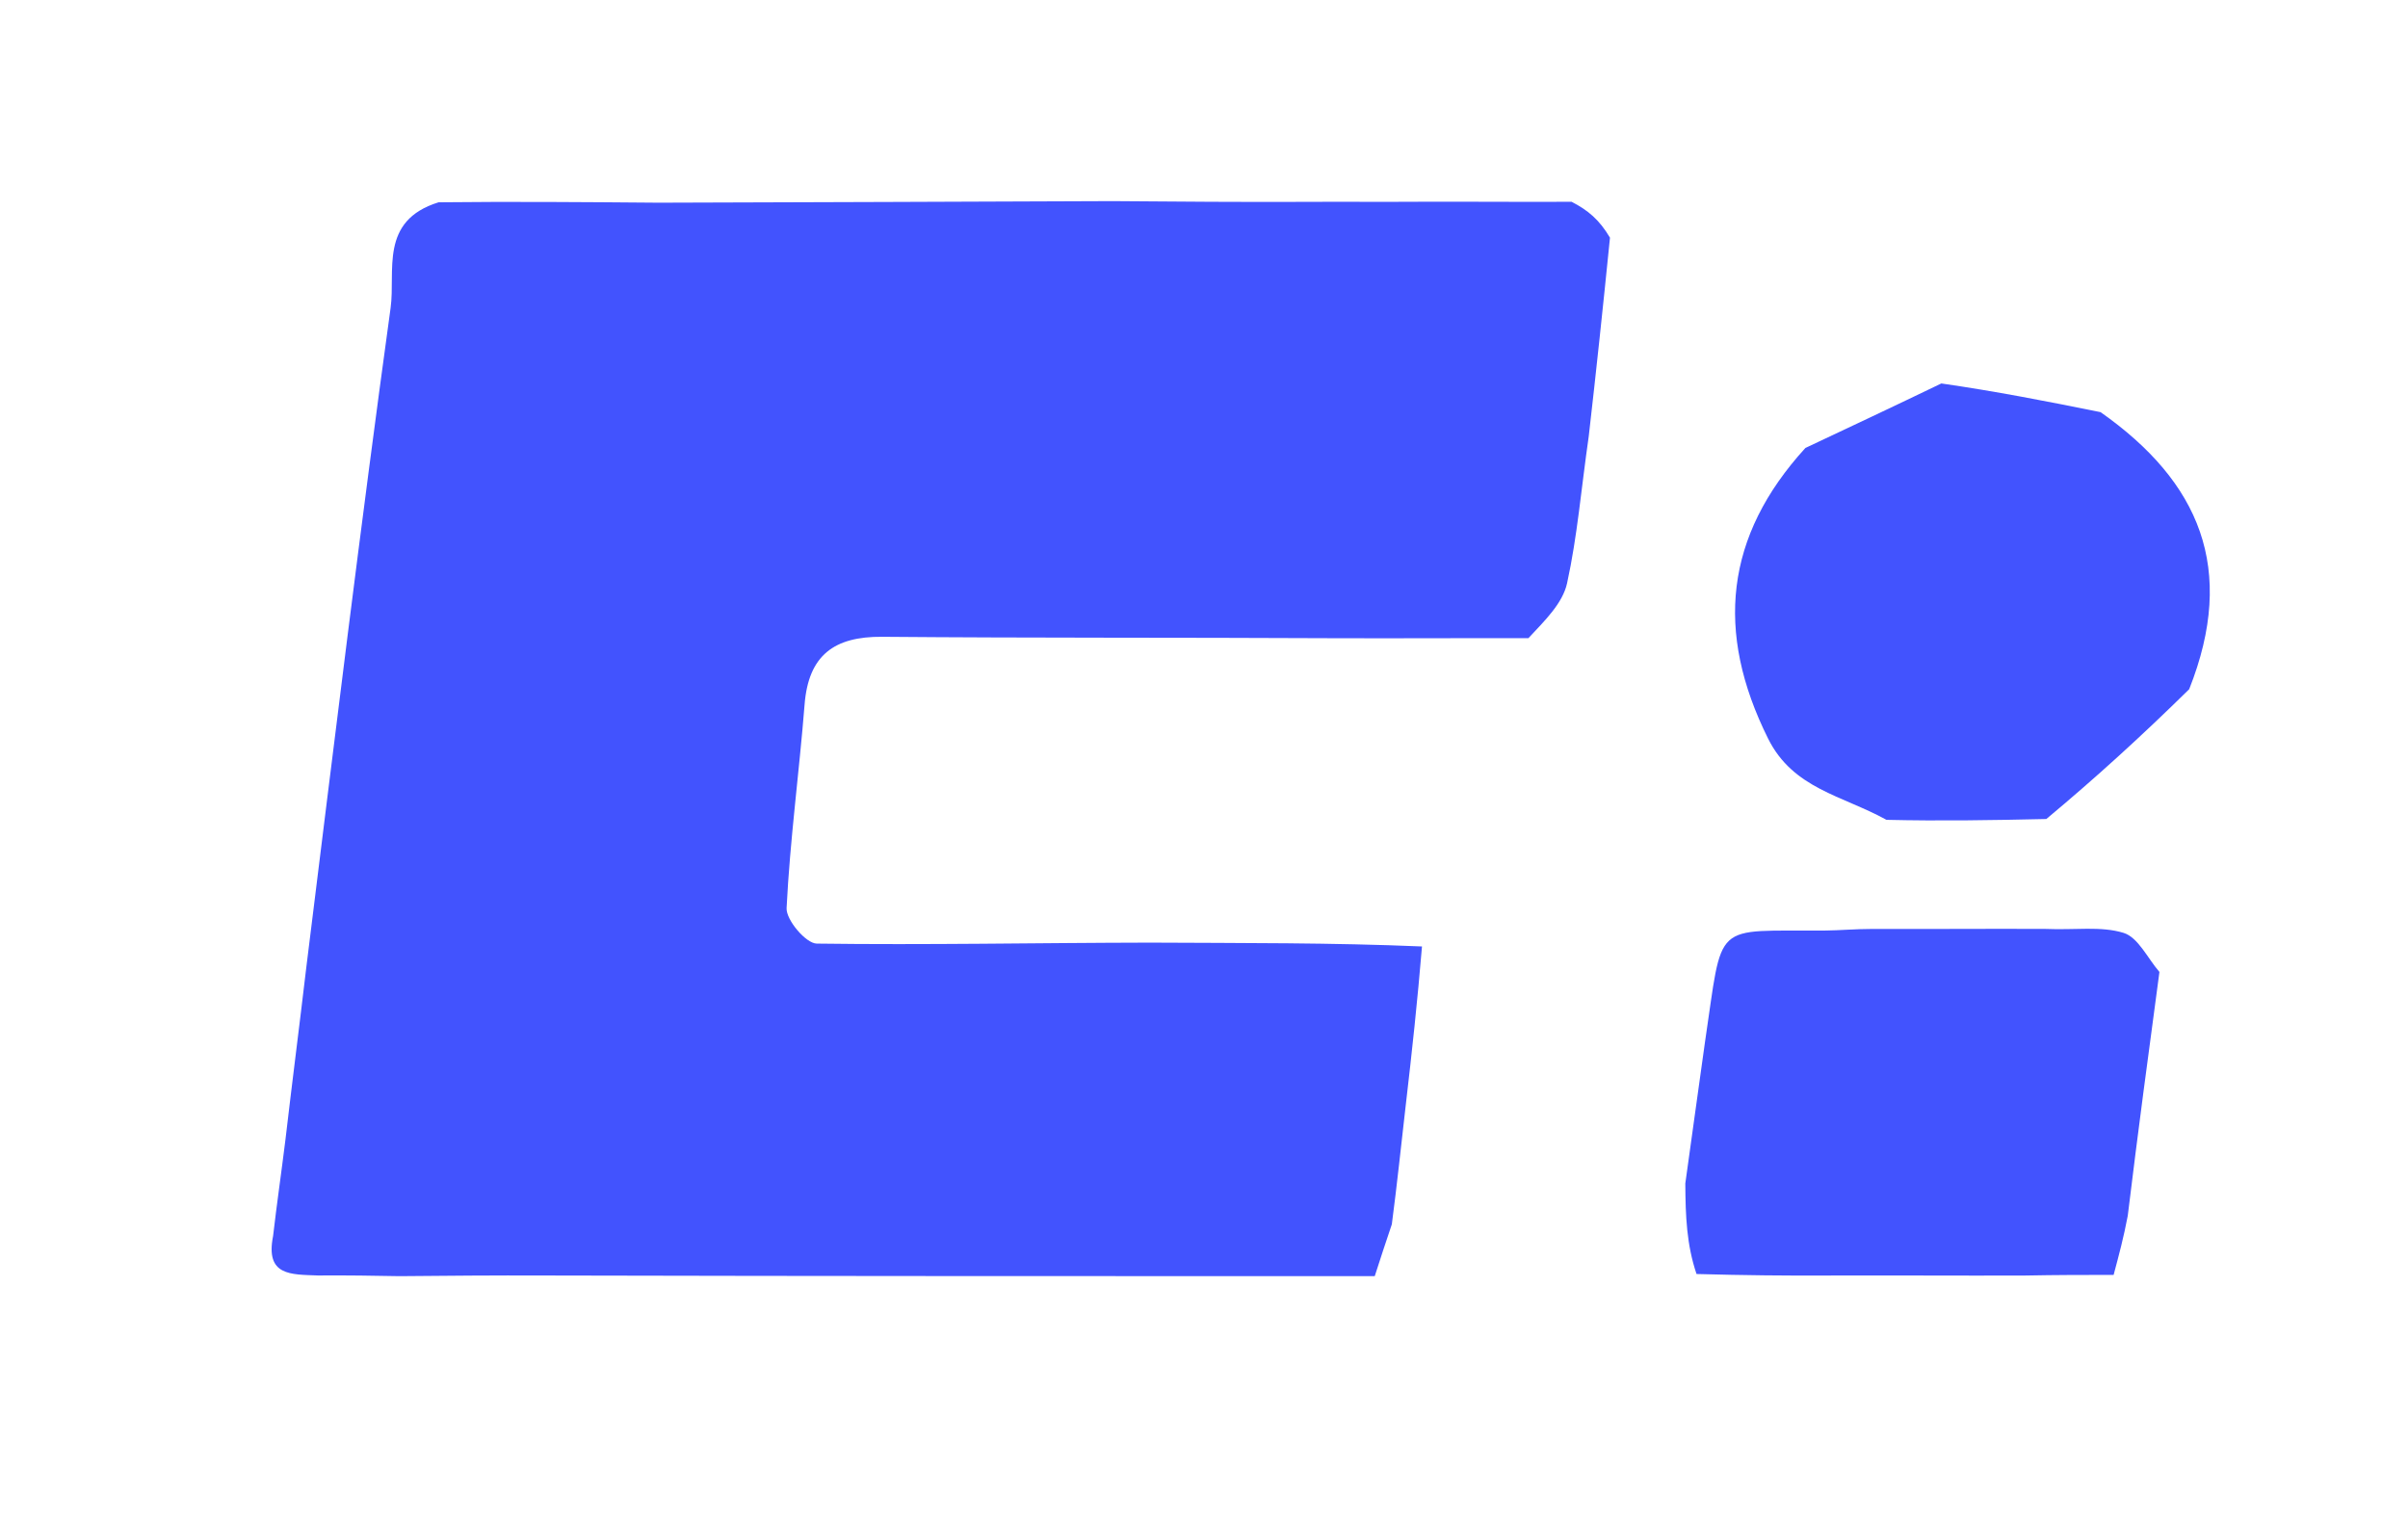 <svg version="1.1" id="Layer_1" xmlns="http://www.w3.org/2000/svg" xmlns:xlink="http://www.w3.org/1999/xlink" x="0px" y="0px"
	 width="100%" viewBox="0 0 223 141" enable-background="new 0 0 223 141" xml:space="preserve">
<path fill="#2A2B38" opacity="000000" stroke="none" 
	d="
M184,142 
	C171.646,142 159.292,142 146.672,141.733 
	C150.554,139.494 154.721,137.564 158.843,135.542 
	C166.392,131.84 174.029,128.291 181.379,124.225 
	C183.67,122.958 185.154,120.231 187.45,118.112 
	C190.488,118.052 193.084,118.052 195.738,118.052 
	C196.252,116.134 196.671,114.568 197.399,112.87 
	C198.977,111.691 200.56,110.862 201.468,109.562 
	C212.802,93.323 215.99,75.162 211.67,56.229 
	C207.47,37.82 196.362,23.246 182.478,10.657 
	C179.508,7.964 177.468,4.246 175,1 
	C179.025,1 183.049,1 187.664,1.315 
	C190.04,3.789 191.697,6.072 193.631,8.09 
	C204.956,19.91 215.276,32.34 220.125,48.447 
	C220.743,50.5 222.676,52.159 224,54 
	C224,68.354 224,82.708 223.717,97.712 
	C221.961,100.727 220.478,103.086 219.019,105.46 
	C216.418,109.691 214.529,114.639 211.094,118.018 
	C204.016,124.981 196.102,131.09 188.567,137.591 
	C186.968,138.971 185.518,140.526 184,142 
z"/>
<path fill="#30324E" opacity="000000" stroke="none" 
	d="
M29,1 
	C36.354,1 43.709,1 51.404,1.315 
	C50.444,3.334 48.988,4.942 47.874,6.76 
	C45.487,10.653 43.276,14.655 40.617,18.732 
	C35.095,20.439 36.642,25.11 36.174,28.503 
	C33.395,48.675 30.933,68.891 28.068,88.882 
	C26.614,86.894 25.098,85.254 24.353,83.317 
	C18.857,69.024 18.085,54.179 19.485,39.101 
	C20.709,25.91 24.282,13.314 29,1 
z"/>
<path fill="#2E2F47" opacity="000000" stroke="none" 
	d="
M28.532,1 
	C24.282,13.314 20.709,25.91 19.485,39.101 
	C18.085,54.179 18.857,69.024 24.353,83.317 
	C25.098,85.254 26.614,86.894 28.076,89.327 
	C27.726,95.026 27.073,100.07 26.123,104.91 
	C24.347,102.731 22.6,100.902 21.436,98.756 
	C12.309,81.923 9.022,63.585 9.18,44.769 
	C9.302,30.173 11.002,15.589 12,1 
	C17.355,1 22.71,1 28.532,1 
z"/>
<path fill="#323353" opacity="000000" stroke="none" 
	d="
M40.993,18.612 
	C43.276,14.655 45.487,10.653 47.874,6.76 
	C48.988,4.942 50.444,3.334 51.872,1.315 
	C67.688,1 83.375,1 99.678,1.304 
	C104.507,4.395 108.895,6.957 112.882,10.038 
	C116.169,12.578 118.981,15.733 121.54,18.691 
	C115.062,18.719 109.047,18.671 102.902,18.326 
	C93.238,10.572 82.352,9.725 71.188,12.444 
	C67.5,13.342 64.361,16.5 60.509,18.69 
	C53.695,18.708 47.344,18.66 40.993,18.612 
z"/>
<path fill="#2B2C3C" opacity="000000" stroke="none" 
	d="
M174.546,1 
	C177.468,4.246 179.508,7.964 182.478,10.657 
	C196.362,23.246 207.47,37.82 211.67,56.229 
	C215.99,75.162 212.802,93.323 201.468,109.562 
	C200.56,110.862 198.977,111.691 197.355,112.444 
	C197.996,104.767 198.989,97.383 200.27,89.807 
	C205.841,82.942 204.734,75.032 204.727,67.379 
	C204.726,66.248 203.567,65.118 202.988,63.601 
	C207.158,52.672 203.691,44.606 194.815,37.914 
	C193.101,34.518 191.964,31.05 189.746,28.533 
	C183.313,21.234 176.404,14.356 169.779,7.223 
	C168.007,5.315 166.583,3.083 165,1 
	C168.031,1 171.061,1 174.546,1 
z"/>
<path fill="#2D2E42" opacity="000000" stroke="none" 
	d="
M11.517,1 
	C11.002,15.589 9.302,30.173 9.18,44.769 
	C9.022,63.585 12.309,81.923 21.436,98.756 
	C22.6,100.902 24.347,102.731 26.135,105.336 
	C26.047,108.666 25.648,111.368 24.928,113.927 
	C23.123,112.266 21.423,110.905 20.19,109.204 
	C10.786,96.236 7.111,81.11 3.923,65.787 
	C3.232,62.466 1.989,59.259 1,56 
	C1,37.667 1,19.333 1,1 
	C4.415,1 7.724,1 11.517,1 
z"/>
<path fill="#2D2E41" opacity="000000" stroke="none" 
	d="
M108,142 
	C95.979,142 83.958,142 71.232,141.744 
	C68.56,140.707 66.65,139.718 64.62,139.179 
	C52.839,136.054 41.665,131.701 32.533,123.306 
	C31.041,121.934 30.16,119.898 29.437,118.105 
	C32.25,118.084 34.623,118.126 37.097,118.487 
	C39.58,121.038 41.681,123.713 44.39,125.428 
	C58.703,134.494 74.898,136.892 91.296,136.67 
	C112.35,136.385 132.207,129.909 151.628,122.247 
	C153.643,121.452 155.223,119.556 157.462,118.112 
	C161.614,118.091 165.308,118.131 168.853,118.462 
	C164.557,121.399 160.729,124.981 156.207,126.514 
	C142.526,131.153 128.566,134.962 114.742,139.185 
	C112.424,139.893 110.244,141.05 108,142 
z"/>
<path fill="#282932" opacity="000000" stroke="none" 
	d="
M184.469,142 
	C185.518,140.526 186.968,138.971 188.567,137.591 
	C196.102,131.09 204.016,124.981 211.094,118.018 
	C214.529,114.639 216.418,109.691 219.019,105.46 
	C220.478,103.086 221.961,100.727 223.717,98.181 
	C224,112.59 224,127.18 224,142 
	C210.98,142 197.959,142 184.469,142 
z"/>
<path fill="#2C2D3E" opacity="000000" stroke="none" 
	d="
M28.997,118.168 
	C30.16,119.898 31.041,121.934 32.533,123.306 
	C41.665,131.701 52.839,136.054 64.62,139.179 
	C66.65,139.718 68.56,140.707 70.763,141.744 
	C62.979,142 54.958,142 46.322,141.696 
	C44.652,140.368 43.766,139.014 42.515,138.37 
	C23.875,128.777 11.814,113.399 3.603,94.552 
	C3.031,93.239 1.881,92.178 1,91 
	C1,79.646 1,68.292 1,56.469 
	C1.989,59.259 3.232,62.466 3.923,65.787 
	C7.111,81.11 10.786,96.236 20.19,109.204 
	C21.423,110.905 23.123,112.266 24.967,114.315 
	C24.561,118.151 26.919,118.005 28.997,118.168 
z"/>
<path fill="#2E2F46" opacity="000000" stroke="none" 
	d="
M130,1 
	C136.354,1 142.709,1 149.659,1.315 
	C155.608,7.025 161.21,12.201 166.244,17.879 
	C171.16,23.424 175.496,29.482 179.782,35.507 
	C175.383,37.627 171.288,39.553 166.995,41.171 
	C165.181,38.571 163.827,36.025 161.896,34.041 
	C157.831,29.867 153.463,25.988 149.184,21.588 
	C148.102,20.328 147.054,19.467 145.926,18.284 
	C144.226,15.97 142.727,13.862 140.959,12.011 
	C137.383,8.267 133.661,4.662 130,1 
z"/>
<path fill="#292934" opacity="000000" stroke="none" 
	d="
M224,53.531 
	C222.676,52.159 220.743,50.5 220.125,48.447 
	C215.276,32.34 204.956,19.91 193.631,8.09 
	C191.697,6.072 190.04,3.789 188.127,1.315 
	C193.688,1 199.376,1 205.636,1.335 
	C211.408,8.723 216.586,15.792 221.843,22.802 
	C222.294,23.403 223.269,23.61 224,24 
	C224,33.688 224,43.375 224,53.531 
z"/>
<path fill="#2C2D3E" opacity="000000" stroke="none" 
	d="
M108.469,142 
	C110.244,141.05 112.424,139.893 114.742,139.185 
	C128.566,134.962 142.526,131.153 156.207,126.514 
	C160.729,124.981 164.557,121.399 169.317,118.402 
	C175.623,118.09 181.315,118.131 187.007,118.172 
	C185.154,120.231 183.67,122.958 181.379,124.225 
	C174.029,128.291 166.392,131.84 158.843,135.542 
	C154.721,137.564 150.554,139.494 146.204,141.733 
	C133.646,142 121.292,142 108.469,142 
z"/>
<path fill="#2C2D40" opacity="000000" stroke="none" 
	d="
M180.087,35.314 
	C175.496,29.482 171.16,23.424 166.244,17.879 
	C161.21,12.201 155.608,7.025 150.127,1.315 
	C154.689,1 159.379,1 164.534,1 
	C166.583,3.083 168.007,5.315 169.779,7.223 
	C176.404,14.356 183.313,21.234 189.746,28.533 
	C191.964,31.05 193.101,34.518 194.448,37.802 
	C189.471,37.139 184.779,36.227 180.087,35.314 
z"/>
<path fill="#2B2C3C" opacity="000000" stroke="none" 
	d="
M1,91.465 
	C1.881,92.178 3.031,93.239 3.603,94.552 
	C11.814,113.399 23.875,128.777 42.515,138.37 
	C43.766,139.014 44.652,140.368 45.854,141.696 
	C42.639,142 39.277,142 35.316,141.697 
	C33.473,140.094 32.401,138.553 30.959,137.534 
	C20.683,130.272 12.313,121.307 5.889,110.463 
	C4.668,108.4 2.65,106.809 1,105 
	C1,100.643 1,96.286 1,91.465 
z"/>
<path fill="#2A2B38" opacity="000000" stroke="none" 
	d="
M1,105.466 
	C2.65,106.809 4.668,108.4 5.889,110.463 
	C12.313,121.307 20.683,130.272 30.959,137.534 
	C32.401,138.553 33.473,140.094 34.858,141.697 
	C30.975,142 26.951,142 22.336,141.685 
	C15.131,134.379 8.52,127.385 1.892,120.407 
	C1.683,120.188 1.301,120.132 1,120 
	C1,115.311 1,110.621 1,105.466 
z"/>
<path fill="#2F314A" opacity="000000" stroke="none" 
	d="
M129.532,1 
	C133.661,4.662 137.383,8.267 140.959,12.011 
	C142.727,13.862 144.226,15.97 145.466,18.363 
	C140.393,18.711 135.702,18.657 130.931,18.281 
	C128.967,15.775 127.266,13.393 125.159,11.452 
	C121.231,7.832 117.066,4.47 113,1 
	C118.355,1 123.71,1 129.532,1 
z"/>
<path fill="#292934" opacity="000000" stroke="none" 
	d="
M1,120.469 
	C1.301,120.132 1.683,120.188 1.892,120.407 
	C8.52,127.385 15.131,134.379 21.873,141.685 
	C15.072,142 8.144,142 1,142 
	C1,134.981 1,127.959 1,120.469 
z"/>
<path fill="#27282F" opacity="000000" stroke="none" 
	d="
M224,23.531 
	C223.269,23.61 222.294,23.403 221.843,22.802 
	C216.586,15.792 211.408,8.723 206.104,1.335 
	C211.935,1 217.87,1 224,1 
	C224,8.353 224,15.708 224,23.531 
z"/>
<path fill="#313351" opacity="000000" stroke="none" 
	d="
M112.537,1 
	C117.066,4.47 121.231,7.832 125.159,11.452 
	C127.266,13.393 128.967,15.775 130.486,18.36 
	C127.415,18.713 124.709,18.664 122.003,18.615 
	C118.981,15.733 116.169,12.578 112.882,10.038 
	C108.895,6.957 104.507,4.395 100.146,1.304 
	C104.025,1 108.049,1 112.537,1 
z"/>
<path fill="#4253FE" opacity="1" stroke="none" 
	d="
M187.45,118.112 
	C181.315,118.131 175.623,118.09 169.467,118.11 
	C165.308,118.131 161.614,118.091 157.112,117.969 
	C156.197,115.258 156.09,112.629 156.073,109.584 
	C156.705,105.113 157.246,101.058 157.881,96.596 
	C159.611,85.07 158.434,86.259 169.091,86.164 
	C170.396,86.152 171.699,86.02 173.465,86.016 
	C178.952,86.038 183.977,85.989 189.441,86.015 
	C192.156,86.134 194.569,85.736 196.66,86.381 
	C198.01,86.797 198.89,88.741 199.981,90 
	C198.989,97.383 197.996,104.767 197.047,112.576 
	C196.671,114.568 196.252,116.134 195.738,118.052 
	C193.084,118.052 190.488,118.052 187.45,118.112 
z"/>
<path fill="#4253FE" opacity="1" stroke="none" 
	d="
M121.54,18.691 
	C124.709,18.664 127.415,18.713 130.565,18.683 
	C135.702,18.657 140.393,18.711 145.545,18.685 
	C147.054,19.467 148.102,20.328 149.097,22.01 
	C148.439,28.552 147.833,34.272 147.13,40.405 
	C146.435,45.221 146.074,49.677 145.124,54.004 
	C144.717,55.858 143.084,57.442 141.542,59.094 
	C135.389,59.079 129.7,59.119 123.546,59.097 
	C109.287,59.025 95.493,59.083 81.701,58.965 
	C77.253,58.927 74.874,60.67 74.512,65.231 
	C74.013,71.522 73.157,77.789 72.844,84.086 
	C72.789,85.184 74.639,87.361 75.633,87.374 
	C85.757,87.512 95.885,87.304 106.473,87.284 
	C115.158,87.33 123.382,87.287 131.688,87.64 
	C131.268,92.695 130.766,97.353 130.174,102.42 
	C129.736,106.22 129.388,109.61 128.894,113.369 
	C128.305,115.102 127.863,116.467 127.312,118.168 
	C101.787,118.168 76.391,118.168 50.534,118.108 
	C45.714,118.089 41.354,118.129 36.995,118.169 
	C34.623,118.126 32.25,118.084 29.437,118.105 
	C26.919,118.005 24.561,118.151 25.289,114.458 
	C25.648,111.368 26.047,108.666 26.433,105.539 
	C27.073,100.07 27.726,95.026 28.371,89.537 
	C30.933,68.891 33.395,48.675 36.174,28.503 
	C36.642,25.11 35.095,20.439 40.617,18.732 
	C47.344,18.66 53.695,18.708 60.974,18.769 
	C75.611,18.729 89.322,18.676 103.032,18.623 
	C109.047,18.671 115.062,18.719 121.54,18.691 
z"/>
<path fill="#33365F" opacity="000000" stroke="none" 
	d="
M102.902,18.326 
	C89.322,18.676 75.611,18.729 61.436,18.703 
	C64.361,16.5 67.5,13.342 71.188,12.444 
	C82.352,9.725 93.238,10.572 102.902,18.326 
z"/>
<path fill="#4253FE" opacity="1" stroke="none" 
	d="
M179.782,35.507 
	C184.779,36.227 189.471,37.139 194.531,38.164 
	C203.691,44.606 207.158,52.672 202.736,63.819 
	C198.268,68.214 194.095,72.005 189.508,75.837 
	C184.398,75.953 179.702,76.029 174.701,75.914 
	C170.602,73.65 166.056,73.043 163.739,68.391 
	C158.814,58.502 159.745,49.643 167.194,41.48 
	C171.288,39.553 175.383,37.627 179.782,35.507 
z"/>
<path fill="#2D2E41" opacity="000000" stroke="none" 
	d="
M189.922,75.796 
	C194.095,72.005 198.268,68.214 202.692,64.205 
	C203.567,65.118 204.726,66.248 204.727,67.379 
	C204.734,75.032 205.841,82.942 200.27,89.807 
	C198.89,88.741 198.01,86.797 196.66,86.381 
	C194.569,85.736 192.156,86.134 189.476,85.602 
	C189.356,82.008 189.639,78.902 189.922,75.796 
z"/>
<path fill="#2E2F45" opacity="000000" stroke="none" 
	d="
M37.097,118.487 
	C41.354,118.129 45.714,118.089 50.722,118.376 
	C56.555,121.207 61.509,124.527 66.965,126.064 
	C85.364,131.249 103.743,128.958 121.589,123.441 
	C133.318,119.816 144.536,114.538 155.982,110.001 
	C156.09,112.629 156.197,115.258 156.655,118.029 
	C155.223,119.556 153.643,121.452 151.628,122.247 
	C132.207,129.909 112.35,136.385 91.296,136.67 
	C74.898,136.892 58.703,134.494 44.39,125.428 
	C41.681,123.713 39.58,121.038 37.097,118.487 
z"/>
<path fill="#30324E" opacity="000000" stroke="none" 
	d="
M166.995,41.171 
	C159.745,49.643 158.814,58.502 163.739,68.391 
	C166.056,73.043 170.602,73.65 174.666,76.302 
	C174.292,79.901 173.648,82.923 173.004,85.944 
	C171.699,86.02 170.396,86.152 169.091,86.164 
	C158.434,86.259 159.611,85.07 157.548,96.674 
	C155.472,98.188 153.862,99.29 152.165,100.234 
	C144.47,104.514 136.751,108.749 129.041,113.001 
	C129.388,109.61 129.736,106.22 130.557,102.402 
	C133.386,101.26 136.064,101.042 138.04,99.749 
	C148.733,92.755 161.302,77.237 157.638,59.731 
	C156.077,52.277 153.877,44.889 147.227,39.993 
	C147.833,34.272 148.439,28.552 149.132,22.409 
	C153.463,25.988 157.831,29.867 161.896,34.041 
	C163.827,36.025 165.181,38.571 166.995,41.171 
z"/>
<path fill="#2F314A" opacity="000000" stroke="none" 
	d="
M128.894,113.369 
	C136.751,108.749 144.47,104.514 152.165,100.234 
	C153.862,99.29 155.472,98.188 157.455,97.082 
	C157.246,101.058 156.705,105.113 156.073,109.584 
	C144.536,114.538 133.318,119.816 121.589,123.441 
	C103.743,128.958 85.364,131.249 66.965,126.064 
	C61.509,124.527 56.555,121.207 51.184,118.436 
	C76.391,118.168 101.787,118.168 127.312,118.168 
	C127.863,116.467 128.305,115.102 128.894,113.369 
z"/>
<path fill="#2E2F46" opacity="000000" stroke="none" 
	d="
M173.465,86.016 
	C173.648,82.923 174.292,79.901 174.972,76.492 
	C179.702,76.029 184.398,75.953 189.508,75.837 
	C189.639,78.902 189.356,82.008 189.037,85.527 
	C183.977,85.989 178.952,86.038 173.465,86.016 
z"/>
<path fill="#363863" opacity="000000" stroke="none" 
	d="
M106.013,87.193 
	C95.885,87.304 85.757,87.512 75.633,87.374 
	C74.639,87.361 72.789,85.184 72.844,84.086 
	C73.157,77.789 74.013,71.522 74.512,65.231 
	C74.874,60.67 77.253,58.927 81.701,58.965 
	C95.493,59.083 109.287,59.025 123.483,59.475 
	C122.587,69.028 118.839,76.581 110.784,81.731 
	C108.829,82.982 107.584,85.343 106.013,87.193 
z"/>
<path fill="#323353" opacity="000000" stroke="none" 
	d="
M147.13,40.405 
	C153.877,44.889 156.077,52.277 157.638,59.731 
	C161.302,77.237 148.733,92.755 138.04,99.749 
	C136.064,101.042 133.386,101.26 130.648,101.993 
	C130.766,97.353 131.268,92.695 131.985,87.43 
	C140.856,79.507 144.142,70.288 142.008,59.149 
	C143.084,57.442 144.717,55.858 145.124,54.004 
	C146.074,49.677 146.435,45.221 147.13,40.405 
z"/>
<path fill="#343659" opacity="000000" stroke="none" 
	d="
M141.542,59.094 
	C144.142,70.288 140.856,79.507 131.904,87.032 
	C123.382,87.287 115.158,87.33 106.473,87.284 
	C107.584,85.343 108.829,82.982 110.784,81.731 
	C118.839,76.581 122.587,69.028 123.949,59.538 
	C129.7,59.119 135.389,59.079 141.542,59.094 
z"/>
</svg>